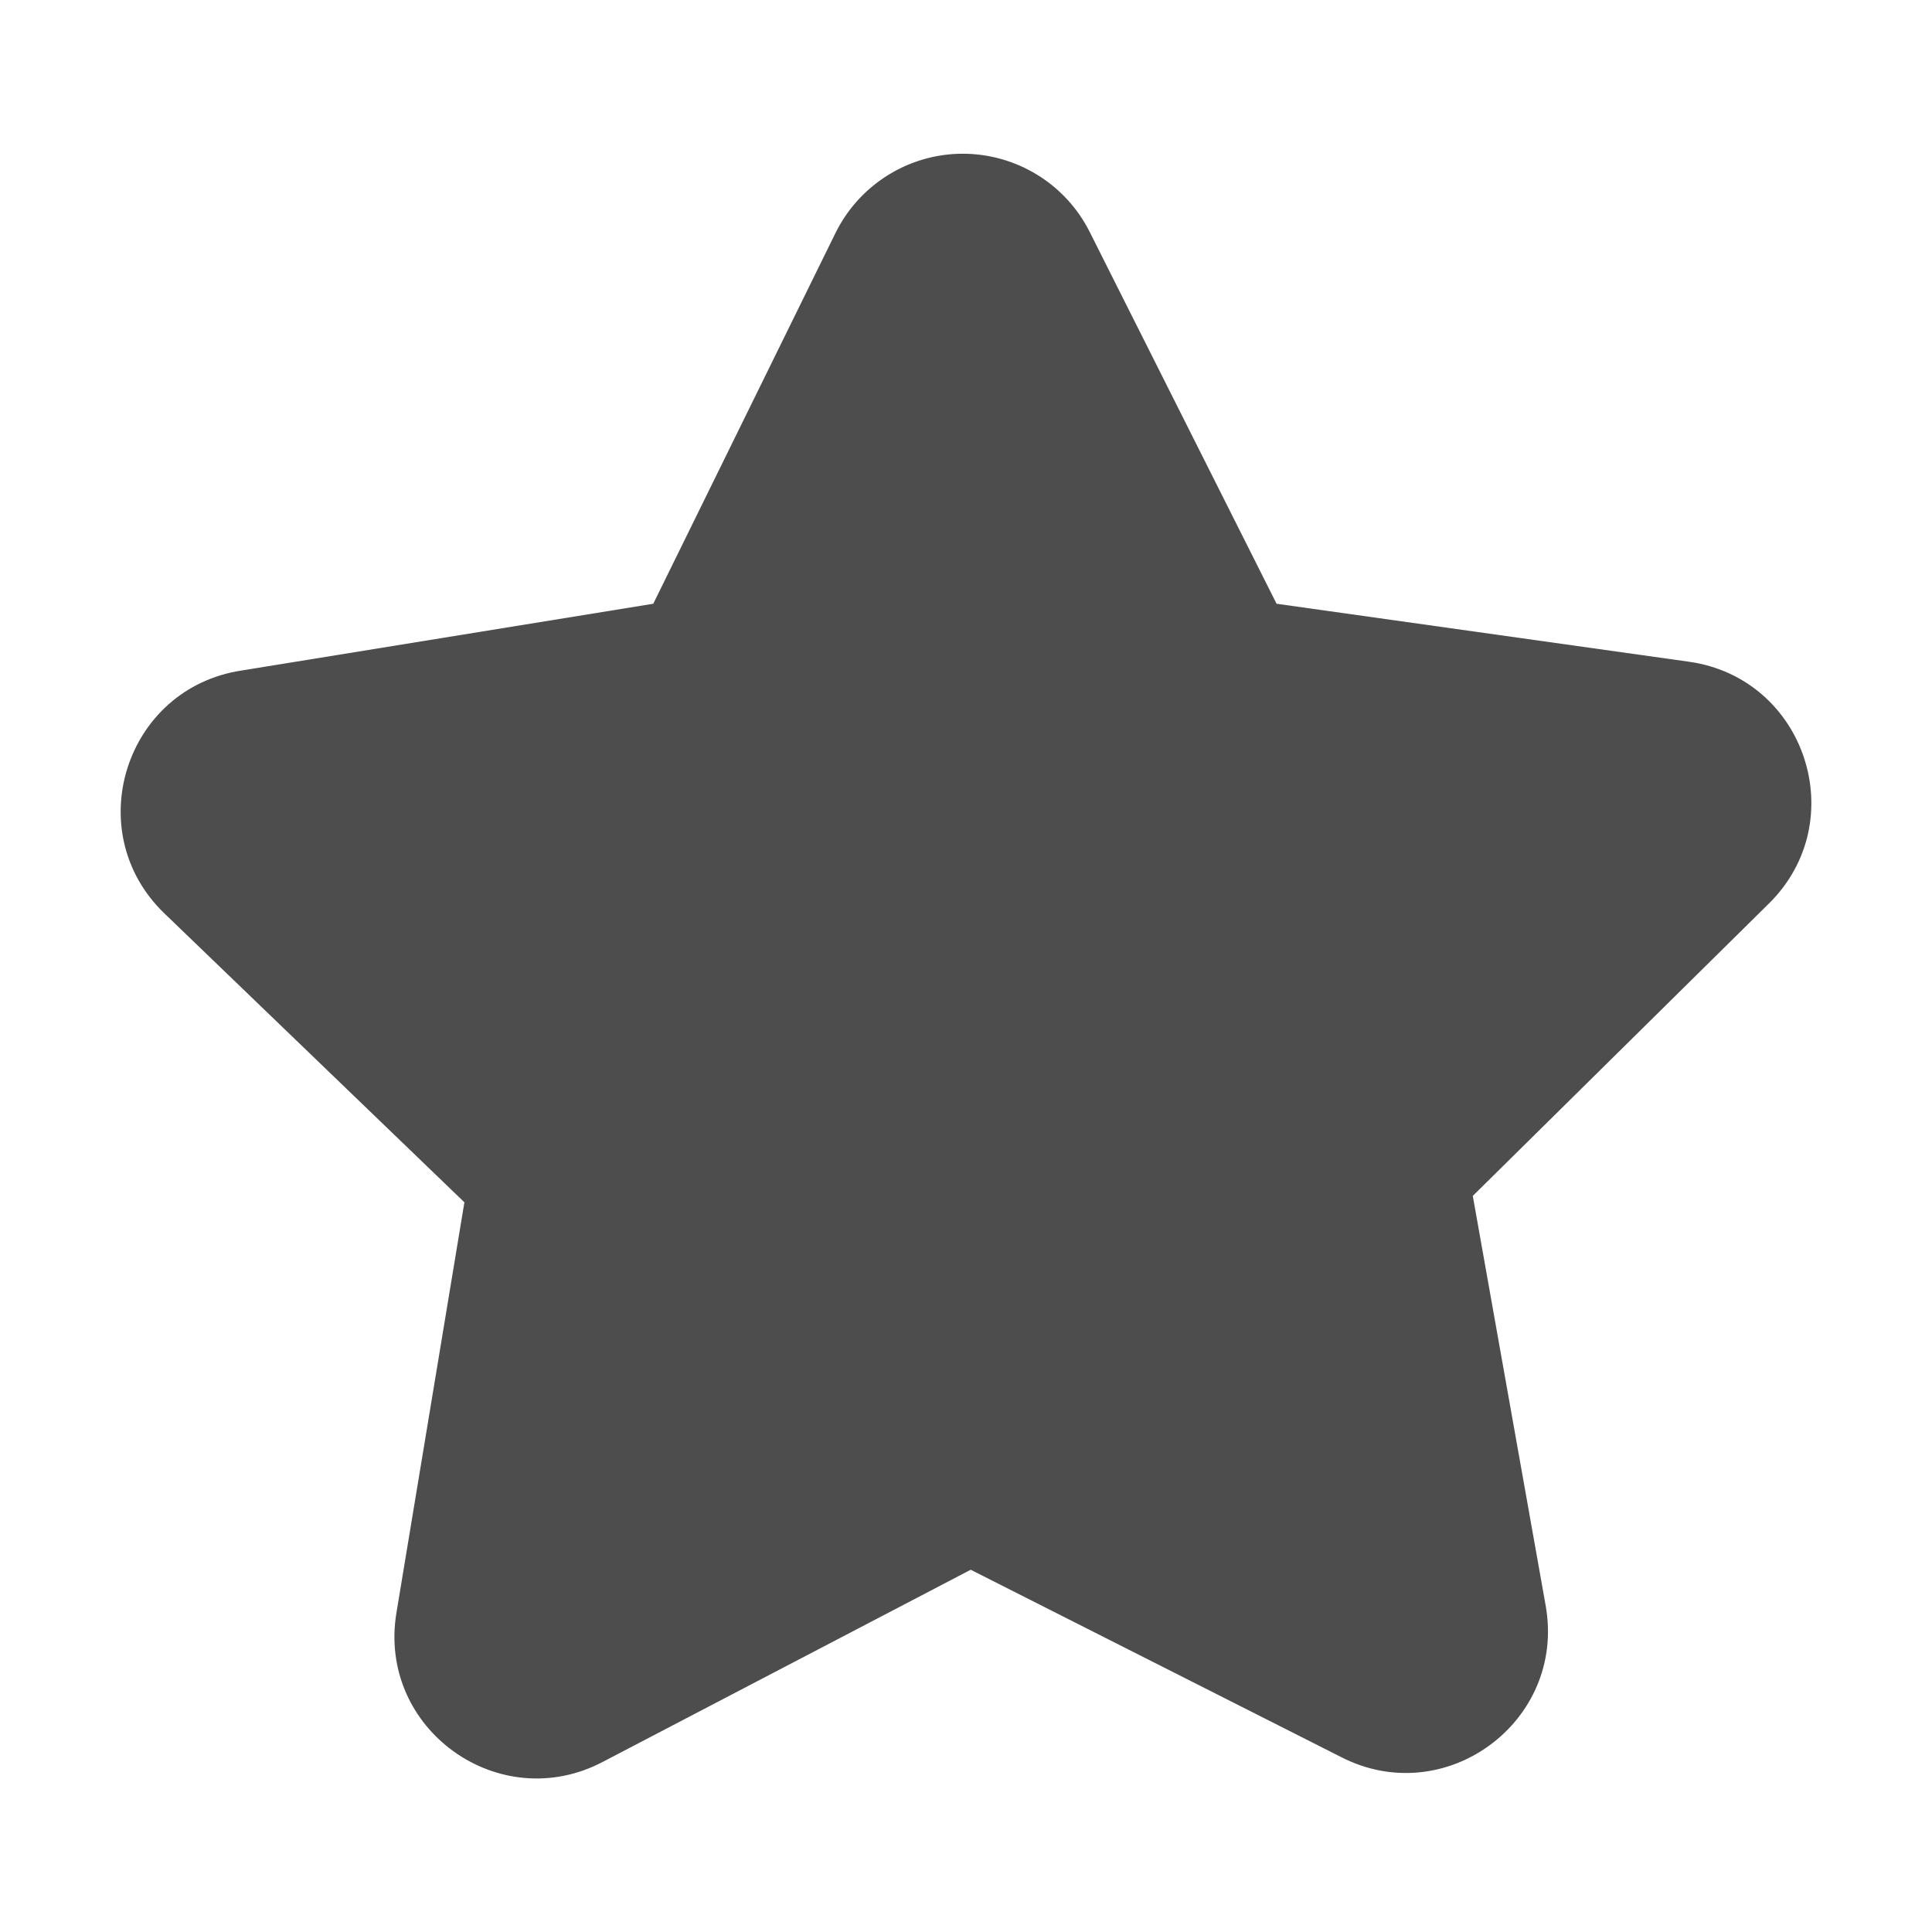 <?xml version="1.0" encoding="UTF-8" standalone="no"?>
<!-- Created with Inkscape (http://www.inkscape.org/) -->

<svg
   width="16"
   height="16"
   viewBox="0 0 16 16"
   version="1.1"
   id="svg371"
   xml:space="preserve"
   inkscape:version="1.3.2 (091e20ef0f, 2023-11-25, custom)"
   sodipodi:docname="preferences-desktop-default-applications-symbolic.svg"
   xmlns:inkscape="http://www.inkscape.org/namespaces/inkscape"
   xmlns:sodipodi="http://sodipodi.sourceforge.net/DTD/sodipodi-0.dtd"
   xmlns="http://www.w3.org/2000/svg"
   xmlns:svg="http://www.w3.org/2000/svg"><path
     id="path945"
     style="color:#000000;fill:#4d4d4d;fill-opacity:1;stroke:none;stroke-width:2.354;stroke-linecap:round;stroke-linejoin:round;-inkscape-stroke:none"
     d="M 7.967 1.273 C 7.519 1.276 7.112 1.533 6.916 1.936 L 5.41 5 L 2 5.553 C 1.036 5.7 0.659 6.888 1.361 7.564 L 3.846 9.957 L 3.283 13.357 C 3.124 14.32 4.137 15.046 4.998 14.588 L 8.039 13 L 11.102 14.549 C 11.967 14.997 12.97 14.258 12.801 13.299 L 12.197 9.904 L 14.65 7.482 C 15.343 6.797 14.951 5.615 13.986 5.48 L 10.572 5 L 9.025 1.922 C 8.825 1.522 8.414 1.271 7.967 1.273 z " /><sodipodi:namedview
     id="namedview373"
     pagecolor="#ffffff"
     bordercolor="#000000"
     borderopacity="0.25"
     inkscape:showpageshadow="2"
     inkscape:pageopacity="0.0"
     inkscape:pagecheckerboard="0"
     inkscape:deskcolor="#d1d1d1"
     inkscape:document-units="px"
     showgrid="false"
     inkscape:zoom="49.6875"
     inkscape:cx="7.9899371"
     inkscape:cy="8"
     inkscape:window-width="1920"
     inkscape:window-height="1008"
     inkscape:window-x="0"
     inkscape:window-y="0"
     inkscape:window-maximized="1"
     inkscape:current-layer="svg371"
     showguides="true"
     inkscape:lockguides="true" /><defs
     id="defs368" /></svg>
